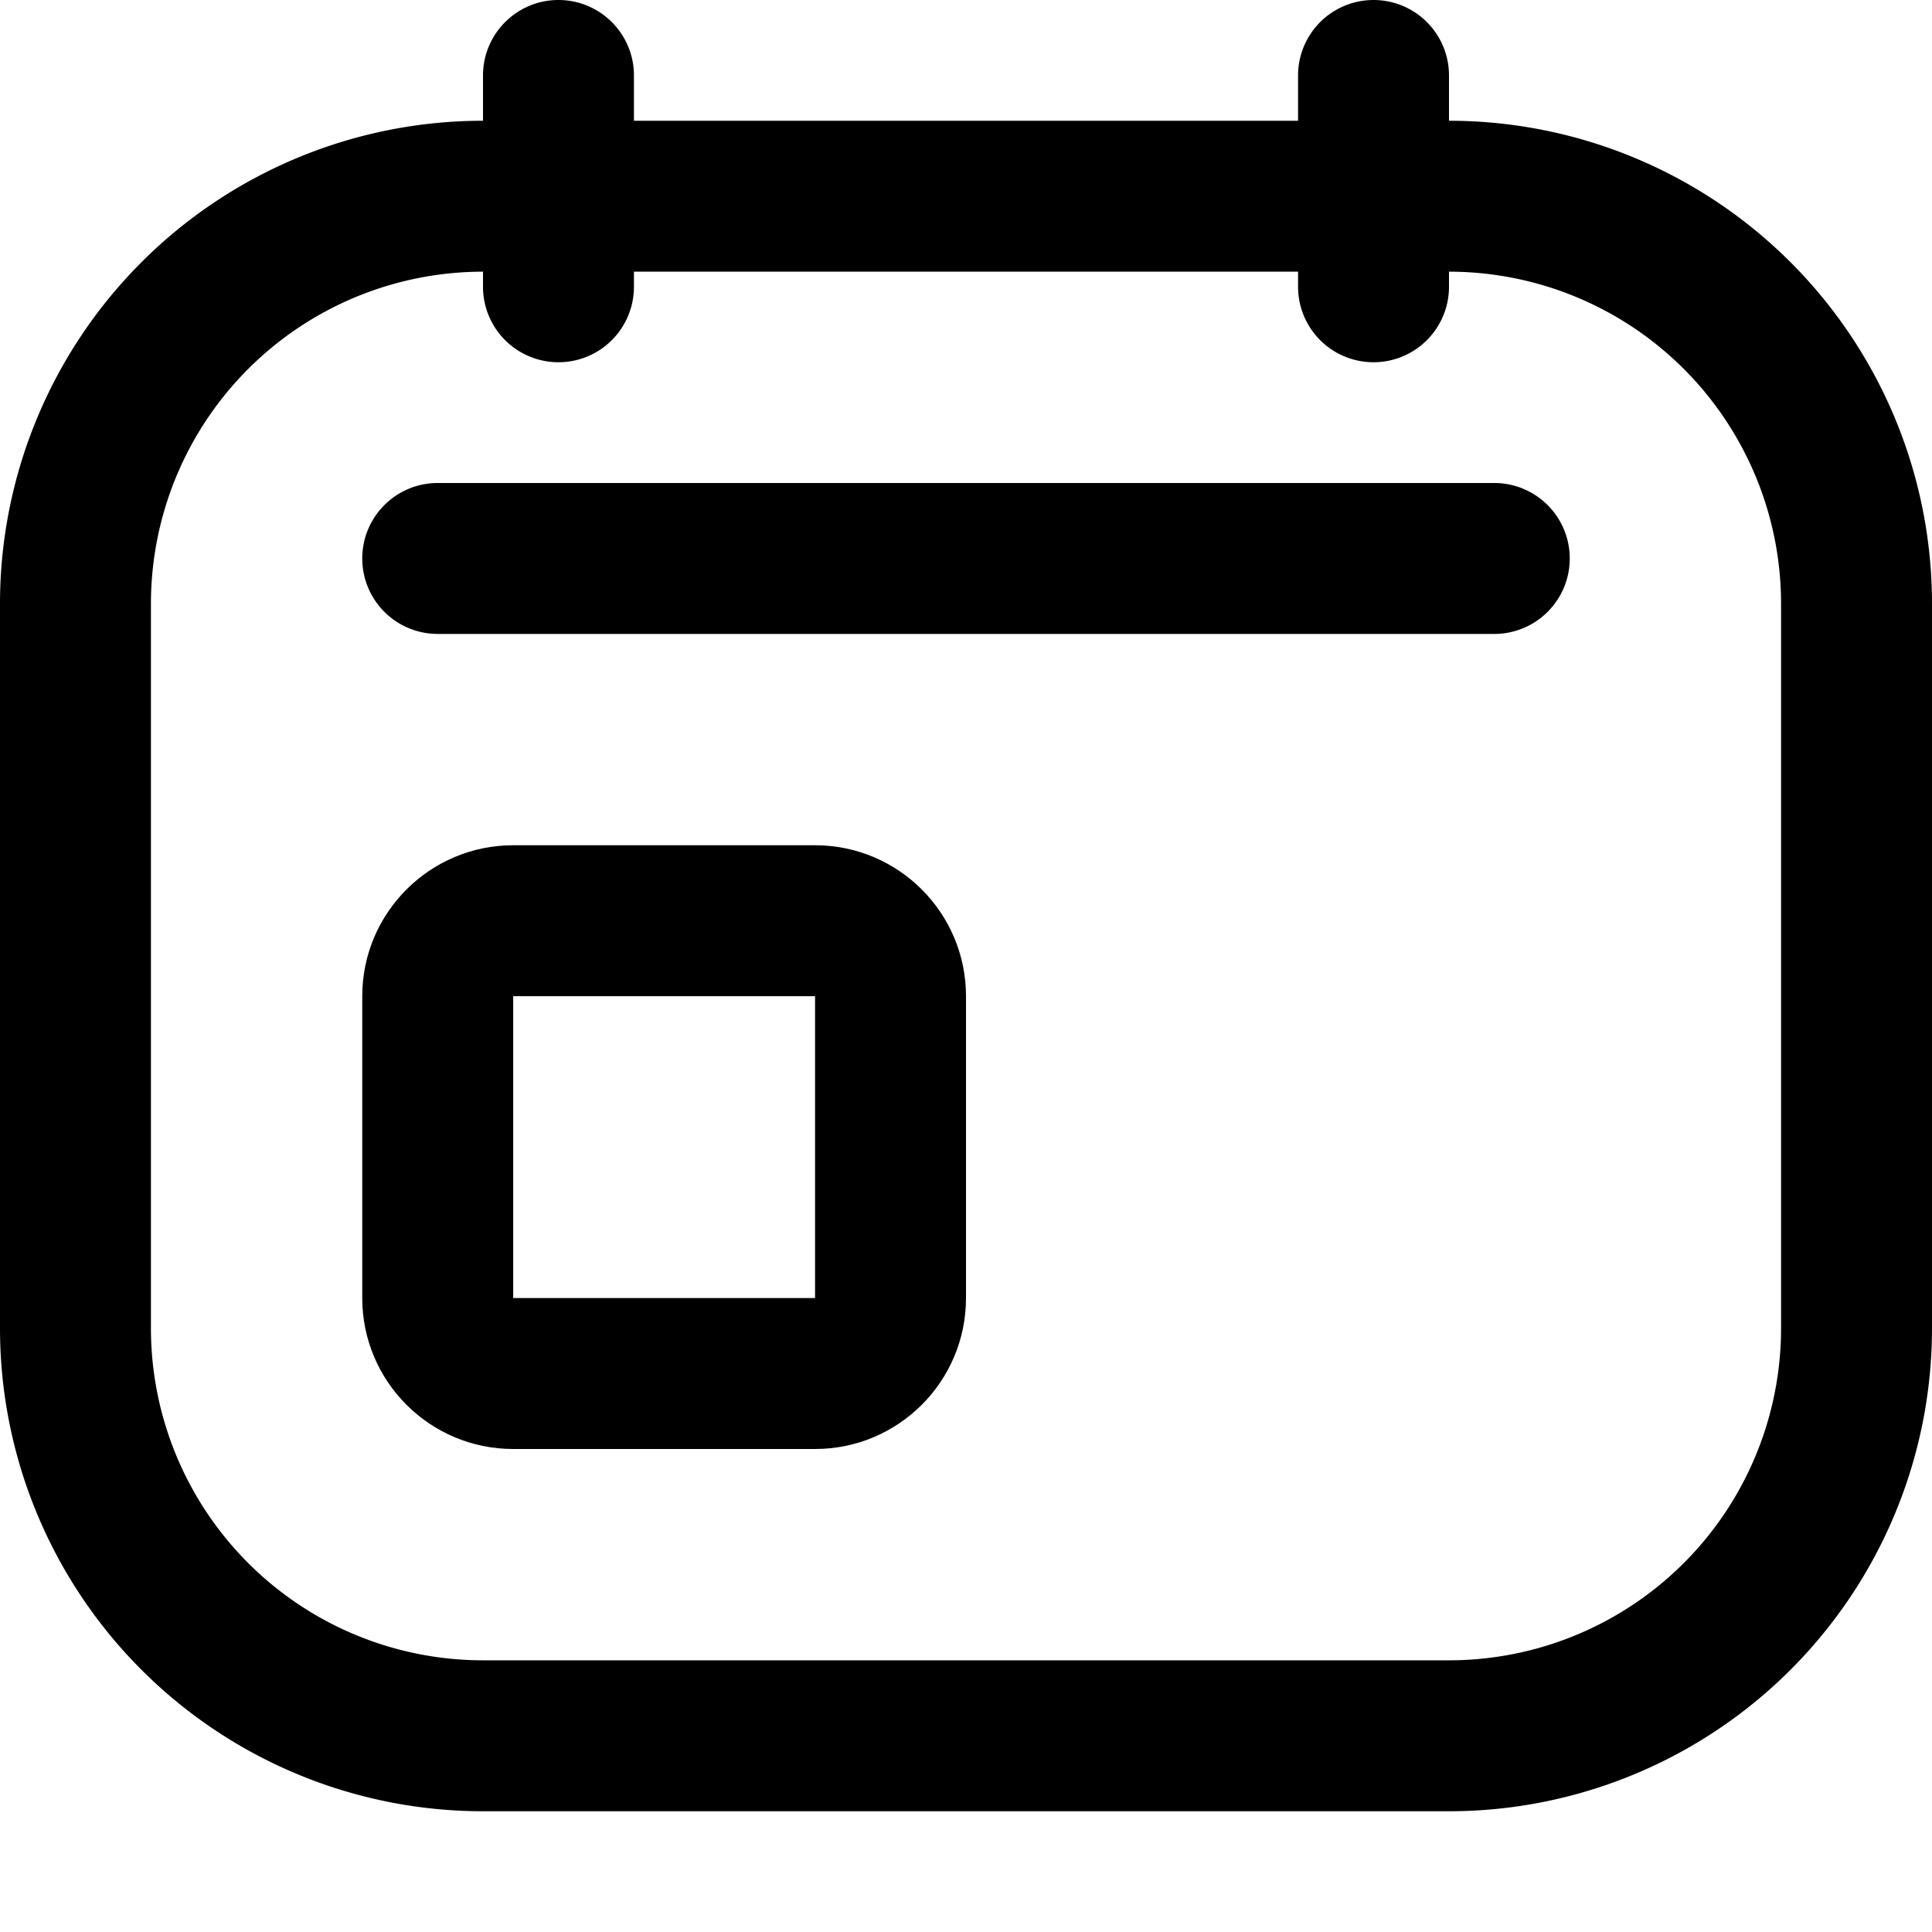 <svg fill="none" viewBox="0 0 16 16" xmlns="http://www.w3.org/2000/svg">
  <path fill="#000" d="M3 4.625C3 4.28 3.28 4 3.625 4h8.75a.625.625 0 1 1 0 1.25h-8.75A.625.625 0 0 1 3 4.625Z"/>
  <path fill="#000" fill-rule="evenodd" d="M4.25 7C3.56 7 3 7.56 3 8.25v2.5c0 .69.56 1.25 1.25 1.25h2.5C7.44 12 8 11.44 8 10.75v-2.5C8 7.56 7.44 7 6.75 7h-2.5Zm0 1.25h2.5v2.5h-2.5v-2.5Z" clip-rule="evenodd"/>
  <path fill="#000" fill-rule="evenodd" d="M4.625 0c.345 0 .625.28.625.625V1h5.5V.625a.625.625 0 1 1 1.25 0V1a4 4 0 0 1 4 4v6a4 4 0 0 1-4 4H4a4 4 0 0 1-4-4V5a4 4 0 0 1 4-4V.625C4 .28 4.28 0 4.625 0Zm6.125 2.25v.125a.625.625 0 1 0 1.25 0V2.25A2.75 2.75 0 0 1 14.75 5v6A2.75 2.75 0 0 1 12 13.75H4A2.75 2.75 0 0 1 1.25 11V5A2.75 2.75 0 0 1 4 2.25v.125a.625.625 0 1 0 1.25 0V2.25h5.5Z" clip-rule="evenodd"/>
</svg>
